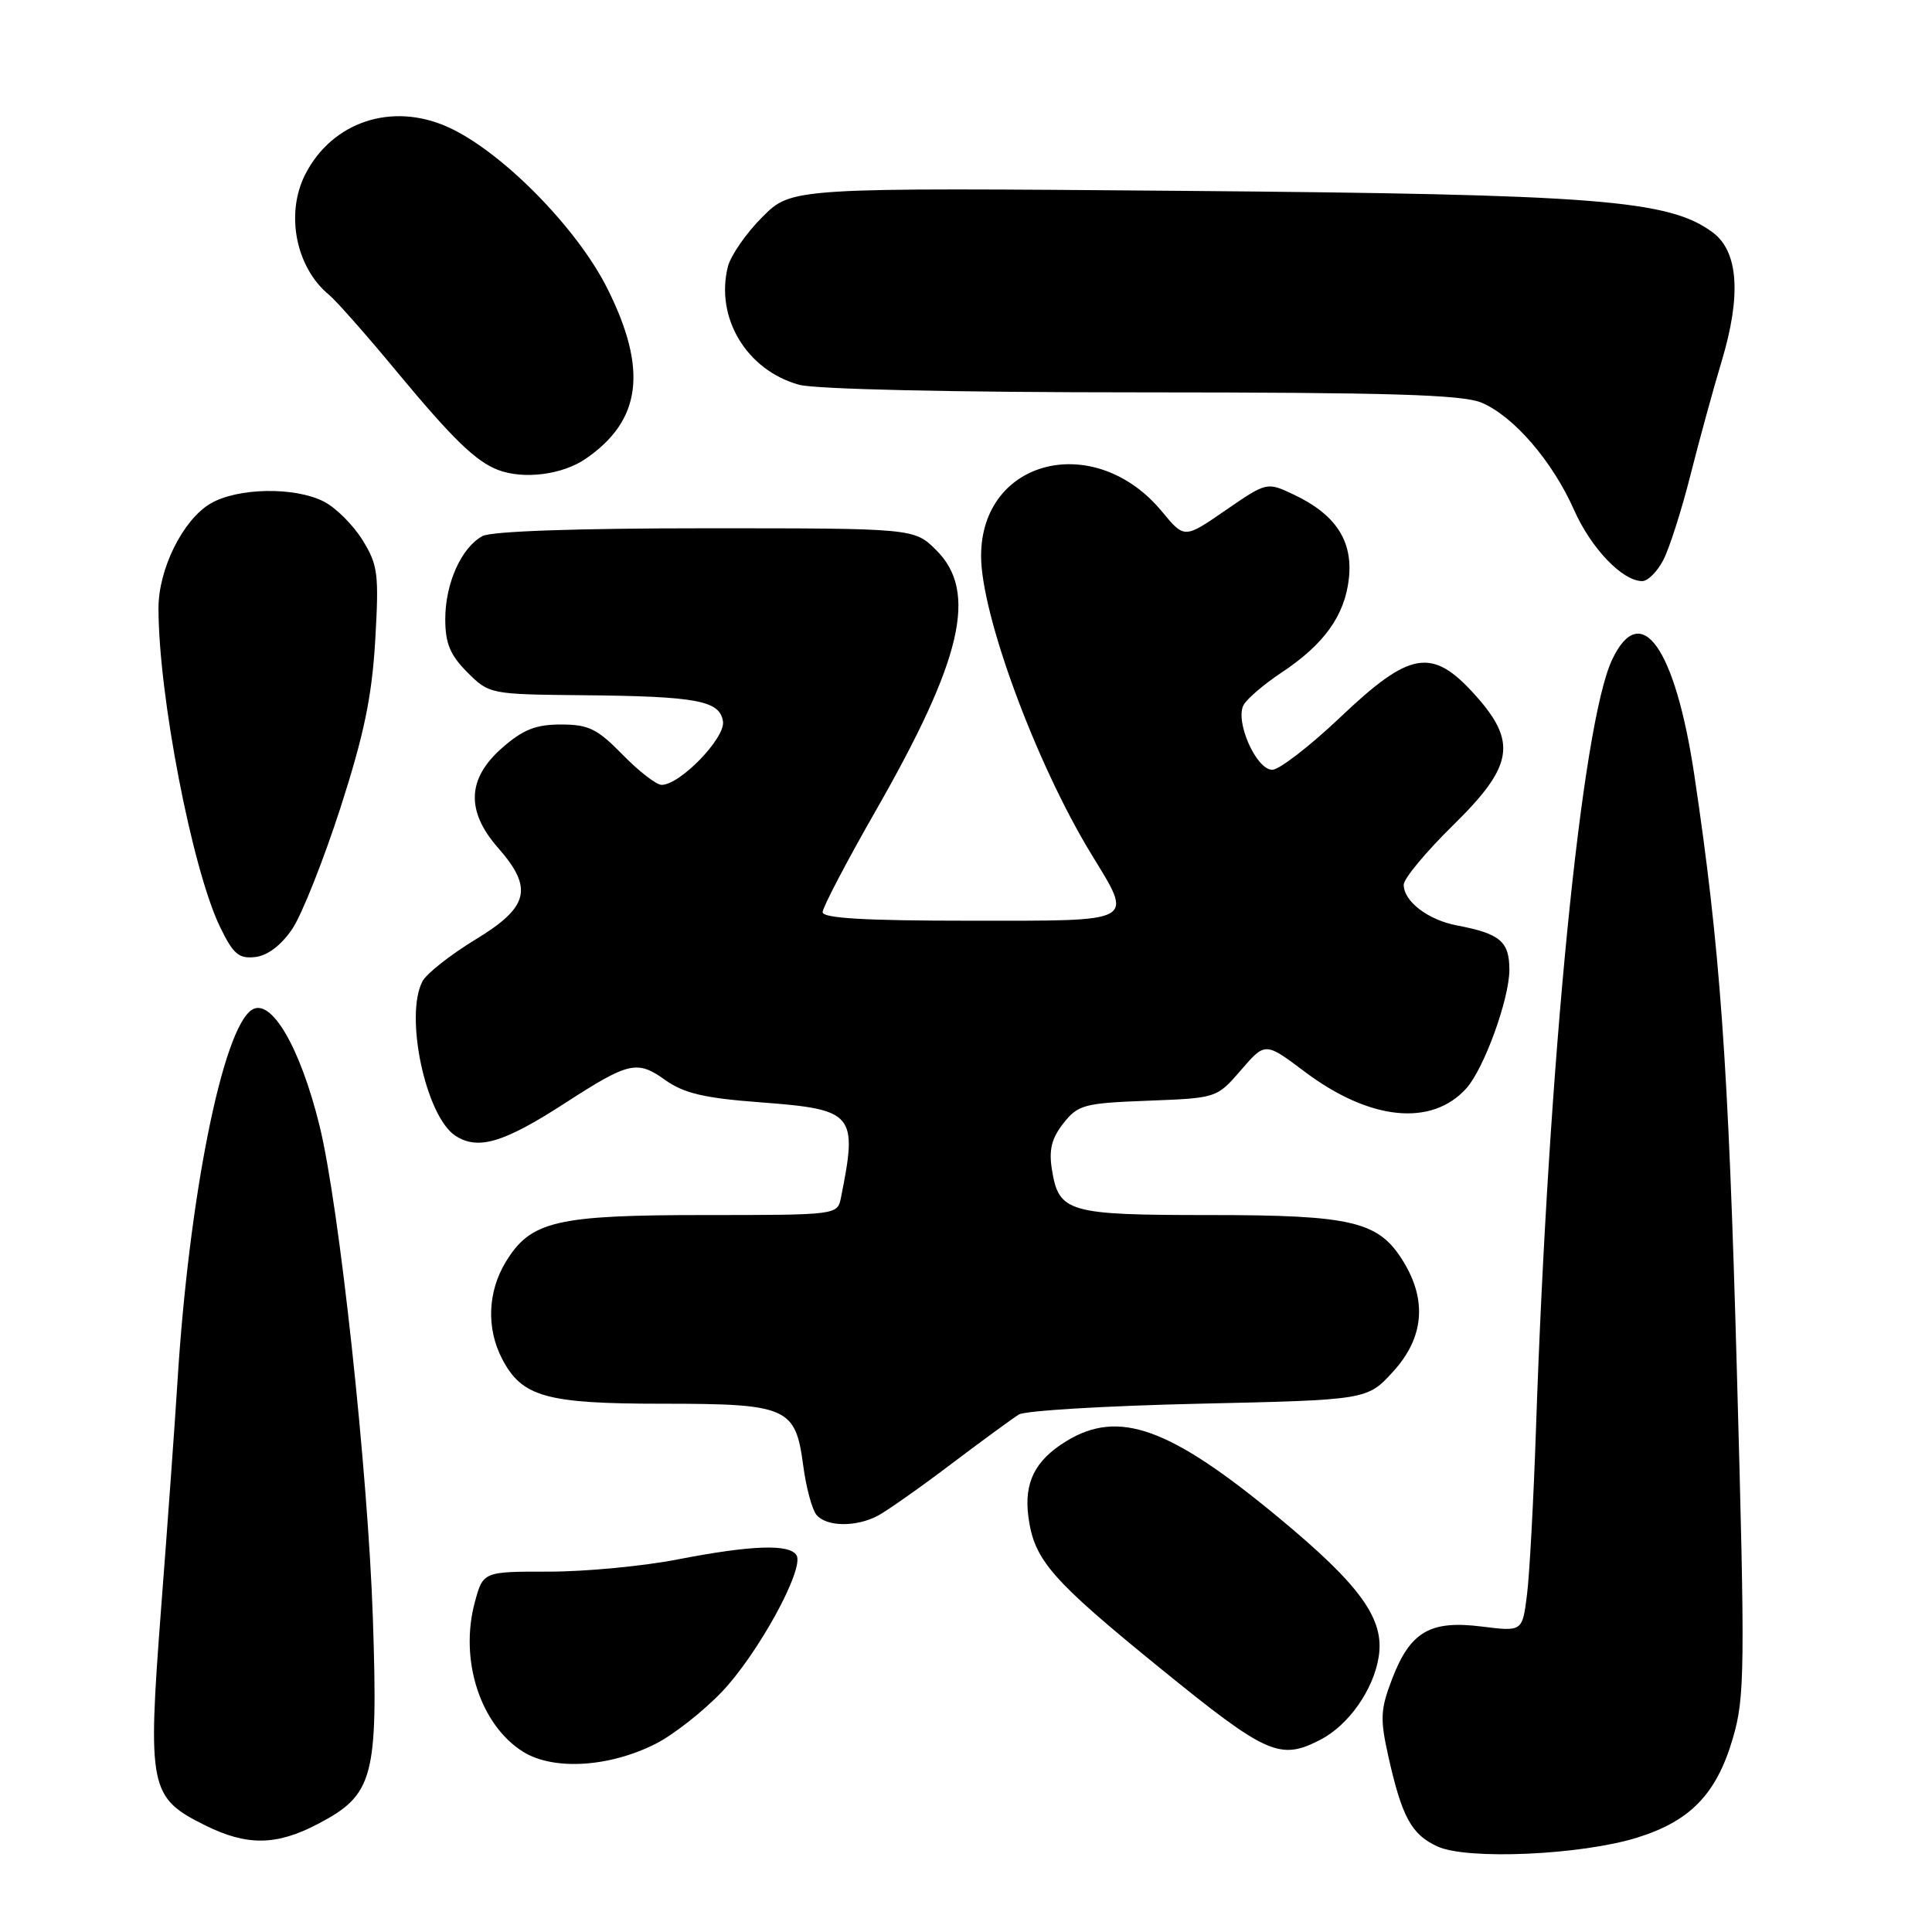 <?xml version="1.0" encoding="UTF-8" standalone="no"?>
<!DOCTYPE svg PUBLIC "-//W3C//DTD SVG 1.1//EN" "http://www.w3.org/Graphics/SVG/1.1/DTD/svg11.dtd" >
<svg xmlns="http://www.w3.org/2000/svg" xmlns:xlink="http://www.w3.org/1999/xlink" version="1.1" viewBox="0 0 256 256">
 <g >
 <path fill="currentColor"
d=" M 216.91 243.50 C 223.96 241.32 227.44 237.72 229.59 230.40 C 231.21 224.91 231.25 221.47 230.14 181.50 C 229.02 140.80 227.93 125.61 224.51 102.72 C 221.97 85.78 217.42 79.38 213.62 87.40 C 209.59 95.88 205.17 140.60 203.52 189.50 C 203.20 198.85 202.67 208.68 202.33 211.35 C 201.72 216.20 201.72 216.20 196.30 215.52 C 189.48 214.67 186.85 216.22 184.45 222.50 C 182.91 226.52 182.85 227.76 183.97 232.76 C 185.77 240.79 187.03 243.09 190.48 244.67 C 194.41 246.47 209.47 245.81 216.91 243.50 Z  M 42.09 241.70 C 49.51 237.82 50.11 235.59 49.41 214.50 C 48.76 194.96 44.96 159.82 42.34 149.16 C 39.78 138.77 35.92 132.15 33.37 133.81 C 29.50 136.32 25.04 158.61 23.52 183.00 C 23.20 188.22 22.22 201.76 21.35 213.09 C 19.53 236.94 19.79 238.20 27.21 241.88 C 32.73 244.61 36.62 244.56 42.09 241.70 Z  M 86.94 231.03 C 89.25 229.85 93.16 226.78 95.62 224.21 C 100.42 219.20 106.64 207.84 105.54 206.07 C 104.61 204.56 99.56 204.74 89.86 206.62 C 85.26 207.52 77.57 208.25 72.76 208.25 C 64.01 208.24 64.01 208.24 62.91 212.33 C 60.86 219.95 63.63 228.54 69.30 232.11 C 73.31 234.63 80.78 234.18 86.94 231.03 Z  M 174.97 230.52 C 178.69 228.59 181.98 223.93 182.68 219.57 C 183.50 214.55 180.31 210.11 169.45 201.11 C 155.01 189.15 148.26 186.71 141.31 190.95 C 137.14 193.50 135.66 196.44 136.27 201.01 C 137.04 206.73 139.28 209.30 153.77 221.08 C 167.86 232.52 169.59 233.30 174.97 230.52 Z  M 116.32 200.84 C 117.52 200.20 121.88 197.14 126.00 194.02 C 130.12 190.91 134.18 187.94 135.00 187.43 C 135.82 186.92 146.55 186.28 158.83 186.00 C 181.16 185.50 181.16 185.50 184.58 181.76 C 188.65 177.32 189.13 172.36 185.97 167.19 C 182.70 161.83 179.27 161.00 160.22 161.00 C 141.52 161.00 140.30 160.65 139.39 155.00 C 138.96 152.37 139.34 150.84 140.90 148.85 C 142.84 146.39 143.63 146.17 152.11 145.85 C 161.23 145.50 161.23 145.50 164.44 141.79 C 167.65 138.07 167.65 138.07 172.90 142.02 C 181.50 148.48 189.70 149.32 194.30 144.21 C 196.64 141.61 200.00 132.36 200.00 128.50 C 200.00 124.75 198.77 123.71 193.07 122.63 C 189.22 121.90 186.00 119.44 186.00 117.23 C 186.00 116.42 188.93 112.90 192.50 109.39 C 200.57 101.48 201.09 98.32 195.38 92.00 C 189.75 85.77 186.84 86.26 177.64 95.00 C 173.58 98.85 169.51 102.00 168.58 102.00 C 166.45 102.00 163.60 95.53 164.79 93.40 C 165.26 92.57 167.49 90.66 169.75 89.16 C 175.44 85.40 178.18 81.58 178.73 76.68 C 179.29 71.68 176.99 68.17 171.46 65.55 C 167.87 63.85 167.87 63.85 162.40 67.61 C 156.94 71.38 156.94 71.38 153.99 67.81 C 145.13 57.06 130.00 60.76 130.00 73.67 C 130.00 81.44 137.23 101.04 144.54 113.07 C 150.21 122.39 150.92 122.00 128.50 122.00 C 114.66 122.00 109.00 121.67 109.00 120.87 C 109.00 120.25 112.16 114.21 116.02 107.46 C 127.50 87.40 129.59 78.43 124.08 72.92 C 121.15 70.00 121.15 70.00 93.51 70.00 C 76.46 70.00 65.13 70.39 63.94 71.03 C 61.14 72.53 59.00 77.30 59.00 82.03 C 59.00 85.25 59.64 86.79 61.92 89.08 C 64.82 91.98 64.95 92.00 77.17 92.12 C 92.38 92.26 95.40 92.83 95.80 95.61 C 96.11 97.80 90.11 104.00 87.67 104.00 C 86.97 104.00 84.65 102.20 82.50 100.00 C 79.15 96.57 77.99 96.00 74.33 96.00 C 70.99 96.00 69.31 96.67 66.53 99.10 C 61.89 103.18 61.72 107.47 66.00 112.35 C 70.71 117.71 70.09 120.19 62.99 124.50 C 59.69 126.51 56.54 128.99 55.99 130.01 C 53.57 134.55 56.40 147.91 60.34 150.49 C 63.33 152.44 66.72 151.44 74.85 146.18 C 83.34 140.69 84.41 140.44 88.15 143.11 C 90.64 144.88 93.33 145.51 100.84 146.07 C 113.22 147.01 113.67 147.55 111.42 158.75 C 110.97 160.98 110.81 161.00 93.45 161.00 C 73.68 161.00 70.32 161.79 67.03 167.19 C 64.62 171.13 64.43 176.00 66.52 180.03 C 69.14 185.10 72.34 186.00 87.73 186.00 C 104.35 186.00 105.41 186.46 106.43 194.19 C 106.81 197.08 107.60 200.02 108.19 200.73 C 109.51 202.31 113.43 202.37 116.32 200.84 Z  M 38.74 123.07 C 40.00 121.19 42.86 113.99 45.10 107.07 C 48.24 97.33 49.28 92.33 49.72 84.84 C 50.23 76.04 50.08 74.87 48.04 71.57 C 46.81 69.58 44.52 67.29 42.95 66.48 C 39.09 64.48 31.48 64.61 27.88 66.73 C 24.23 68.89 21.00 75.39 21.00 80.59 C 21.00 92.09 25.45 115.15 29.15 122.81 C 30.91 126.44 31.64 127.06 33.83 126.81 C 35.48 126.61 37.28 125.24 38.74 123.07 Z  M 220.41 74.18 C 221.21 72.63 222.83 67.57 224.00 62.93 C 225.17 58.29 227.03 51.51 228.13 47.86 C 230.75 39.15 230.35 33.33 226.95 30.80 C 221.14 26.48 211.72 25.75 156.70 25.29 C 104.91 24.86 104.91 24.86 101.02 28.75 C 98.88 30.88 96.83 33.85 96.45 35.32 C 94.75 42.11 98.93 49.05 105.87 50.98 C 108.04 51.58 126.31 51.99 151.28 51.99 C 184.10 52.00 193.76 52.29 196.30 53.35 C 200.54 55.12 205.72 61.12 208.57 67.57 C 210.83 72.66 214.98 77.00 217.61 77.00 C 218.35 77.00 219.61 75.73 220.41 74.18 Z  M 77.59 60.80 C 85.00 55.72 85.86 48.99 80.48 38.23 C 76.41 30.10 66.33 19.92 59.25 16.79 C 51.88 13.53 44.05 16.14 40.48 23.04 C 37.78 28.26 39.18 35.43 43.60 39.07 C 44.56 39.86 48.65 44.49 52.69 49.38 C 59.96 58.14 63.07 61.16 66.00 62.27 C 69.38 63.56 74.51 62.91 77.59 60.80 Z "/>
</g>
</svg>